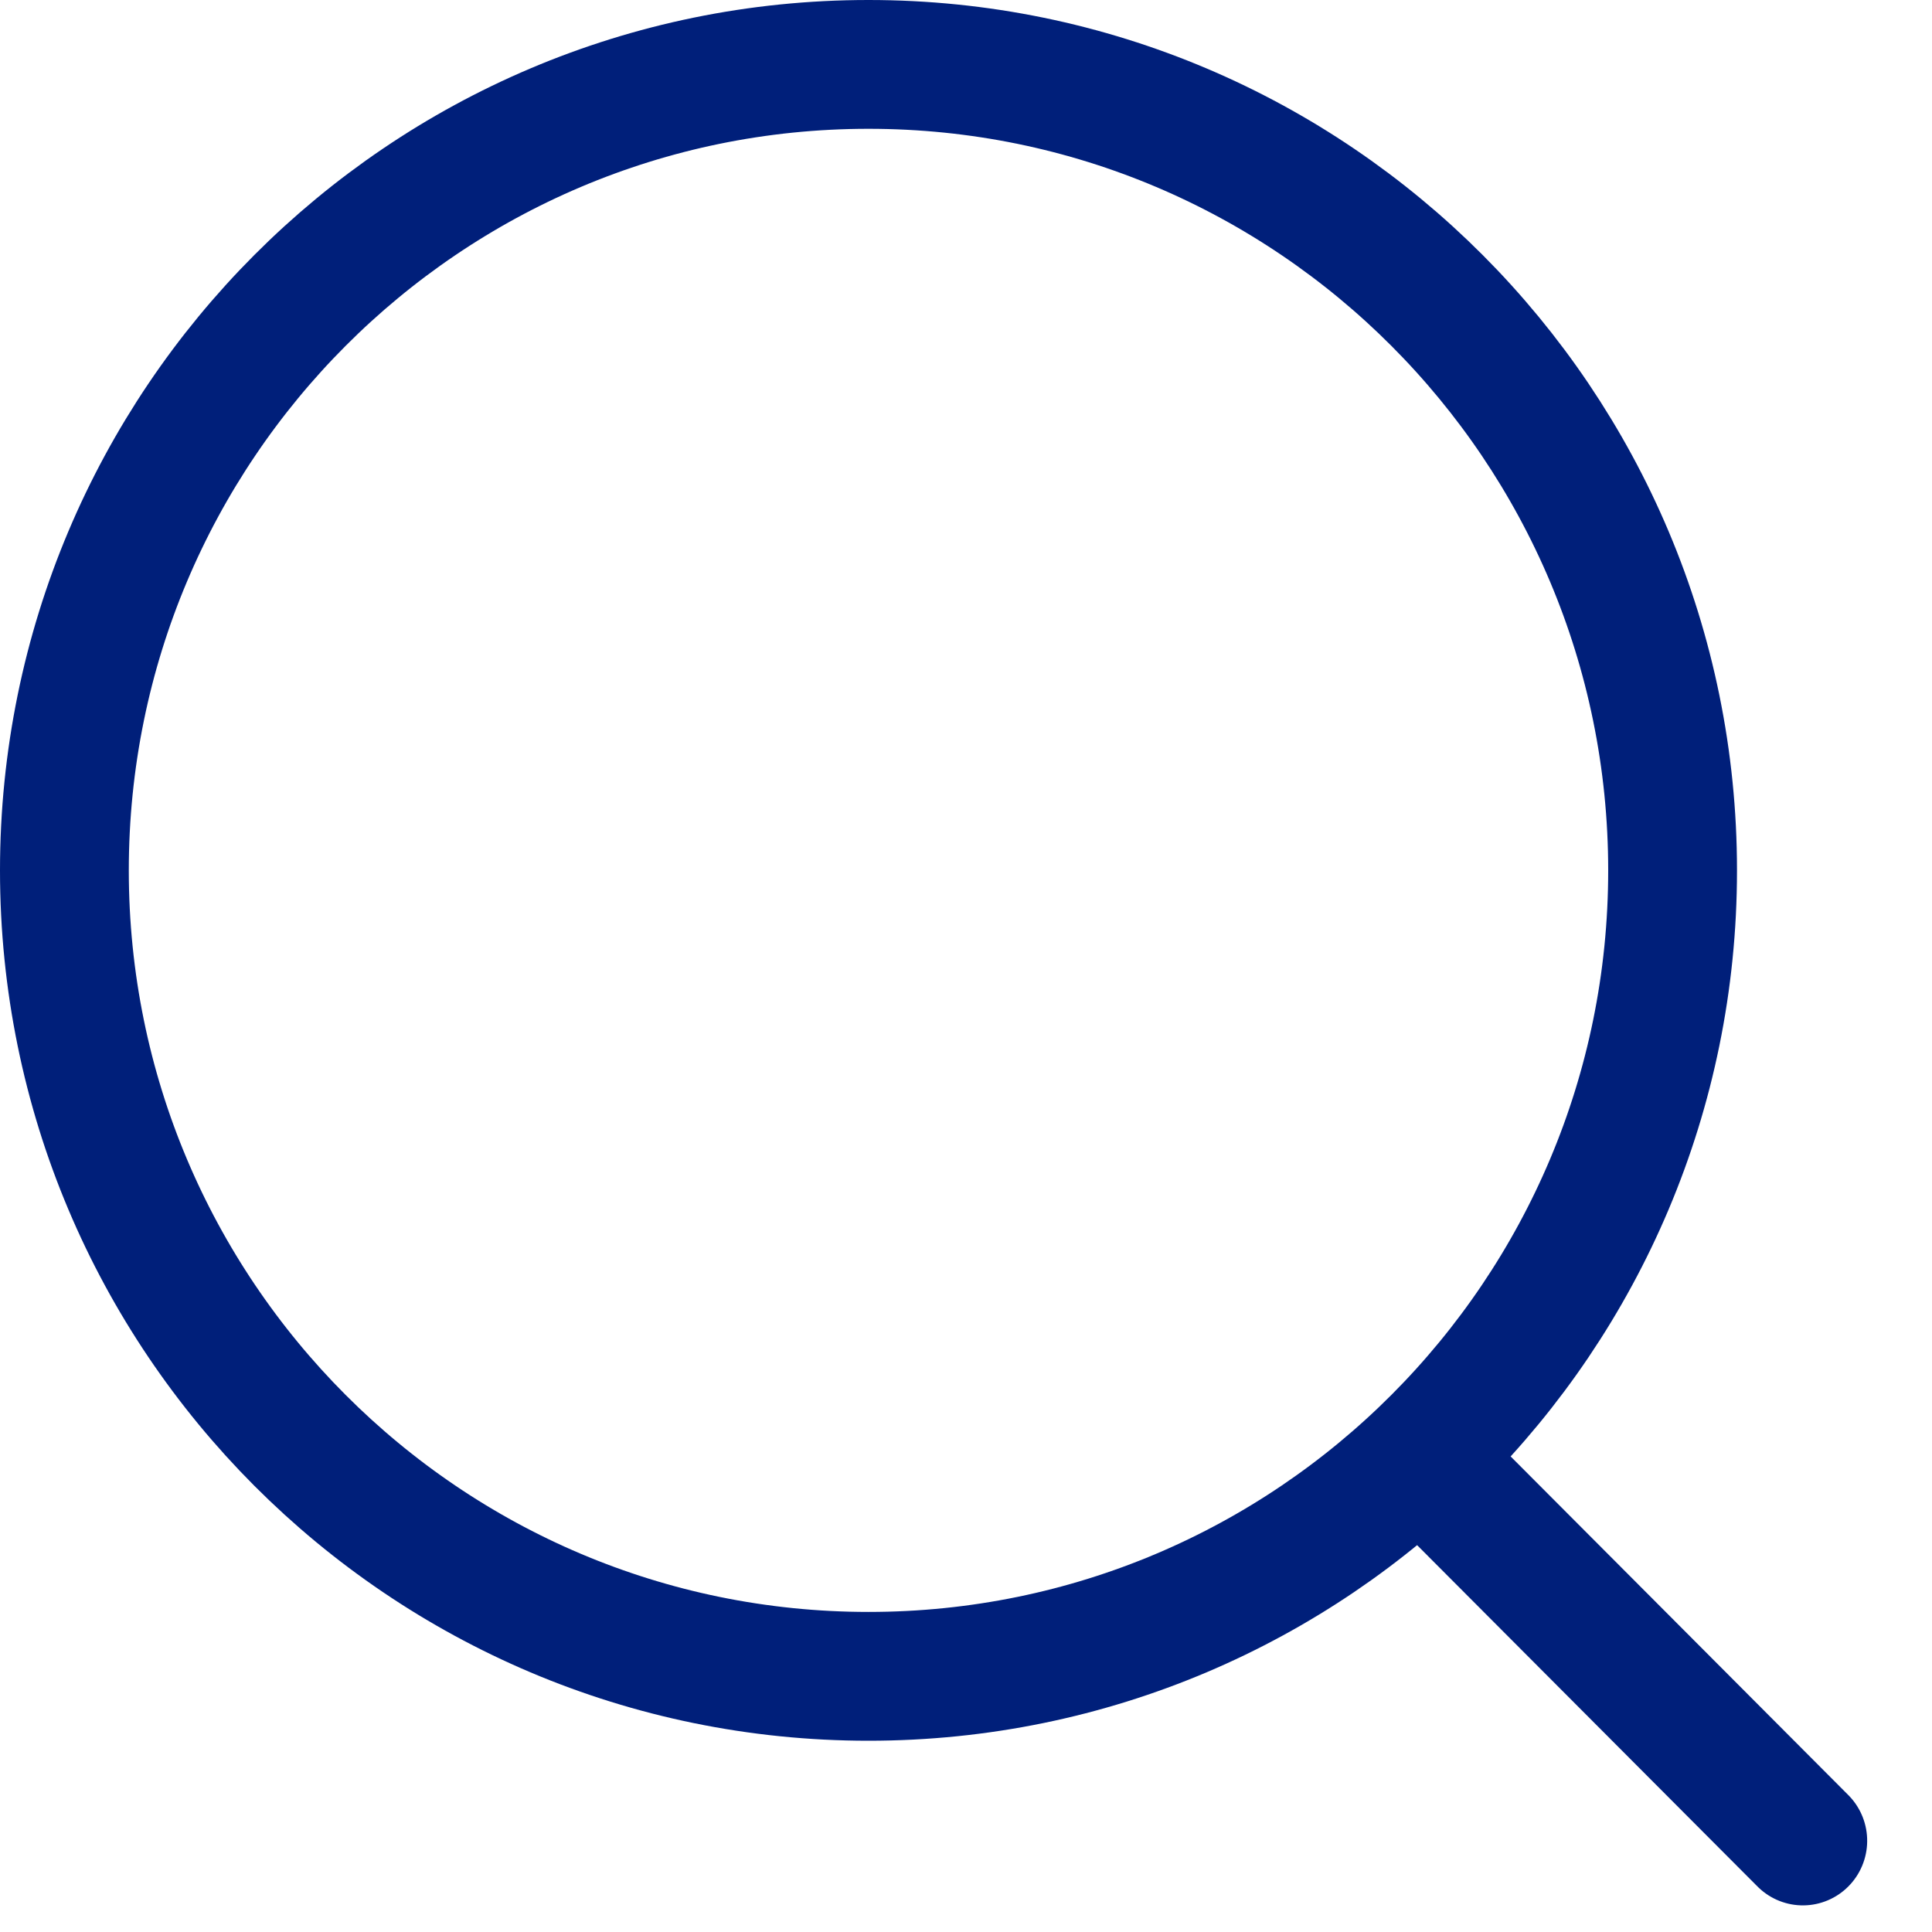 <svg width="15" height="15" viewBox="0 0 15 15" fill="none" xmlns="http://www.w3.org/2000/svg">
<path d="M12.986 6.758C12.986 10.215 10.19 13.015 6.743 13.015C3.296 13.015 0.5 10.215 0.5 6.758C0.5 3.301 3.296 0.5 6.743 0.5C10.19 0.5 12.986 3.301 12.986 6.758Z" stroke="#001F7A" stroke-linecap="round"/>
<line x1="0.5" y1="-0.5" x2="4.322" y2="-0.5" transform="matrix(0.706 0.708 -0.705 0.71 10.594 11.587)" stroke="#001F7A" stroke-linecap="round"/>
</svg>
